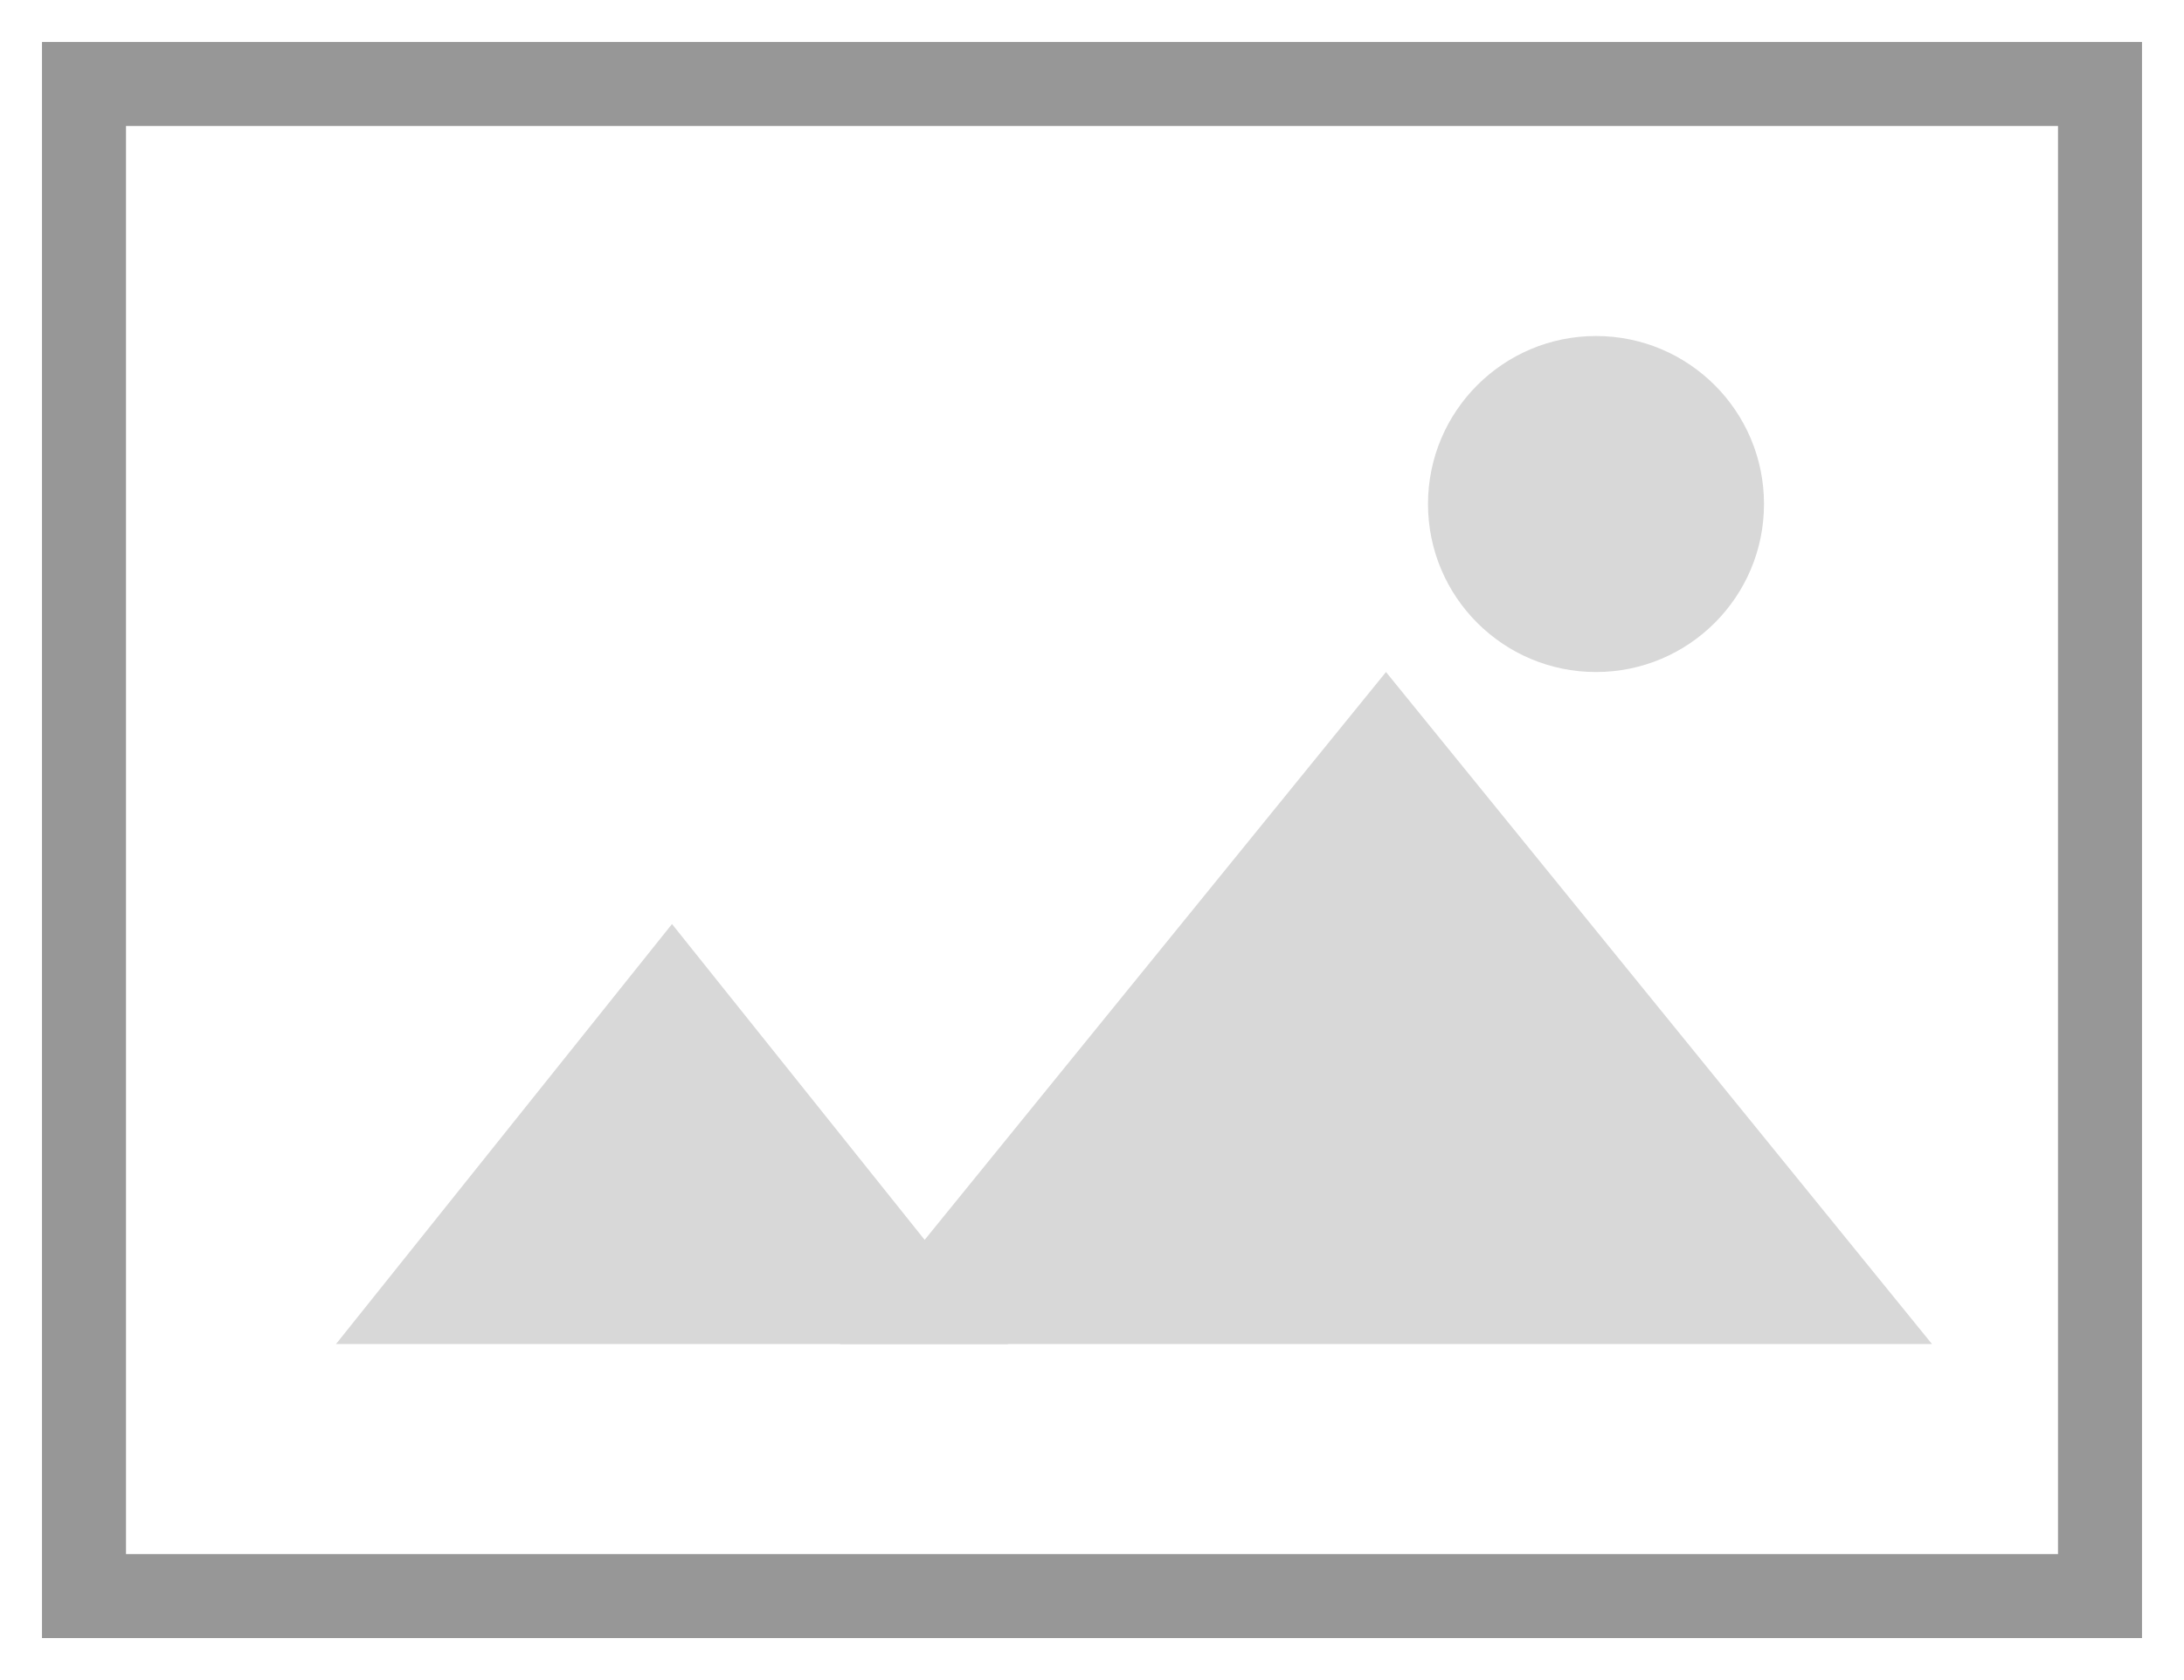 <?xml version="1.0" encoding="UTF-8"?>
<svg width="26px" height="20px" viewBox="0 0 26 20" version="1.1" xmlns="http://www.w3.org/2000/svg" xmlns:xlink="http://www.w3.org/1999/xlink">
    <title>DAC8A0E7-201C-4CB1-BEAF-2056A70C58E9@2x</title>
    <g id="Collections" stroke="none" stroke-width="1" fill="none" fill-rule="evenodd">
        <g id="Rich-content-palette" transform="translate(-324, -238)">
            <g id="Image" transform="translate(325, 239)">
                <polygon id="Triangle" fill="#D8D8D8" points="7 10 11 15 3 15"></polygon>
                <circle id="Oval" fill="#D8D8D8" cx="18" cy="5" r="2"></circle>
                <polygon id="Triangle-Copy" fill="#D8D8D8" points="15.5 7 22 15 9 15"></polygon>
                <rect id="Rectangle" stroke="#979797" x="0" y="0" width="24" height="18"></rect>
            </g>
        </g>
    </g>
</svg>
